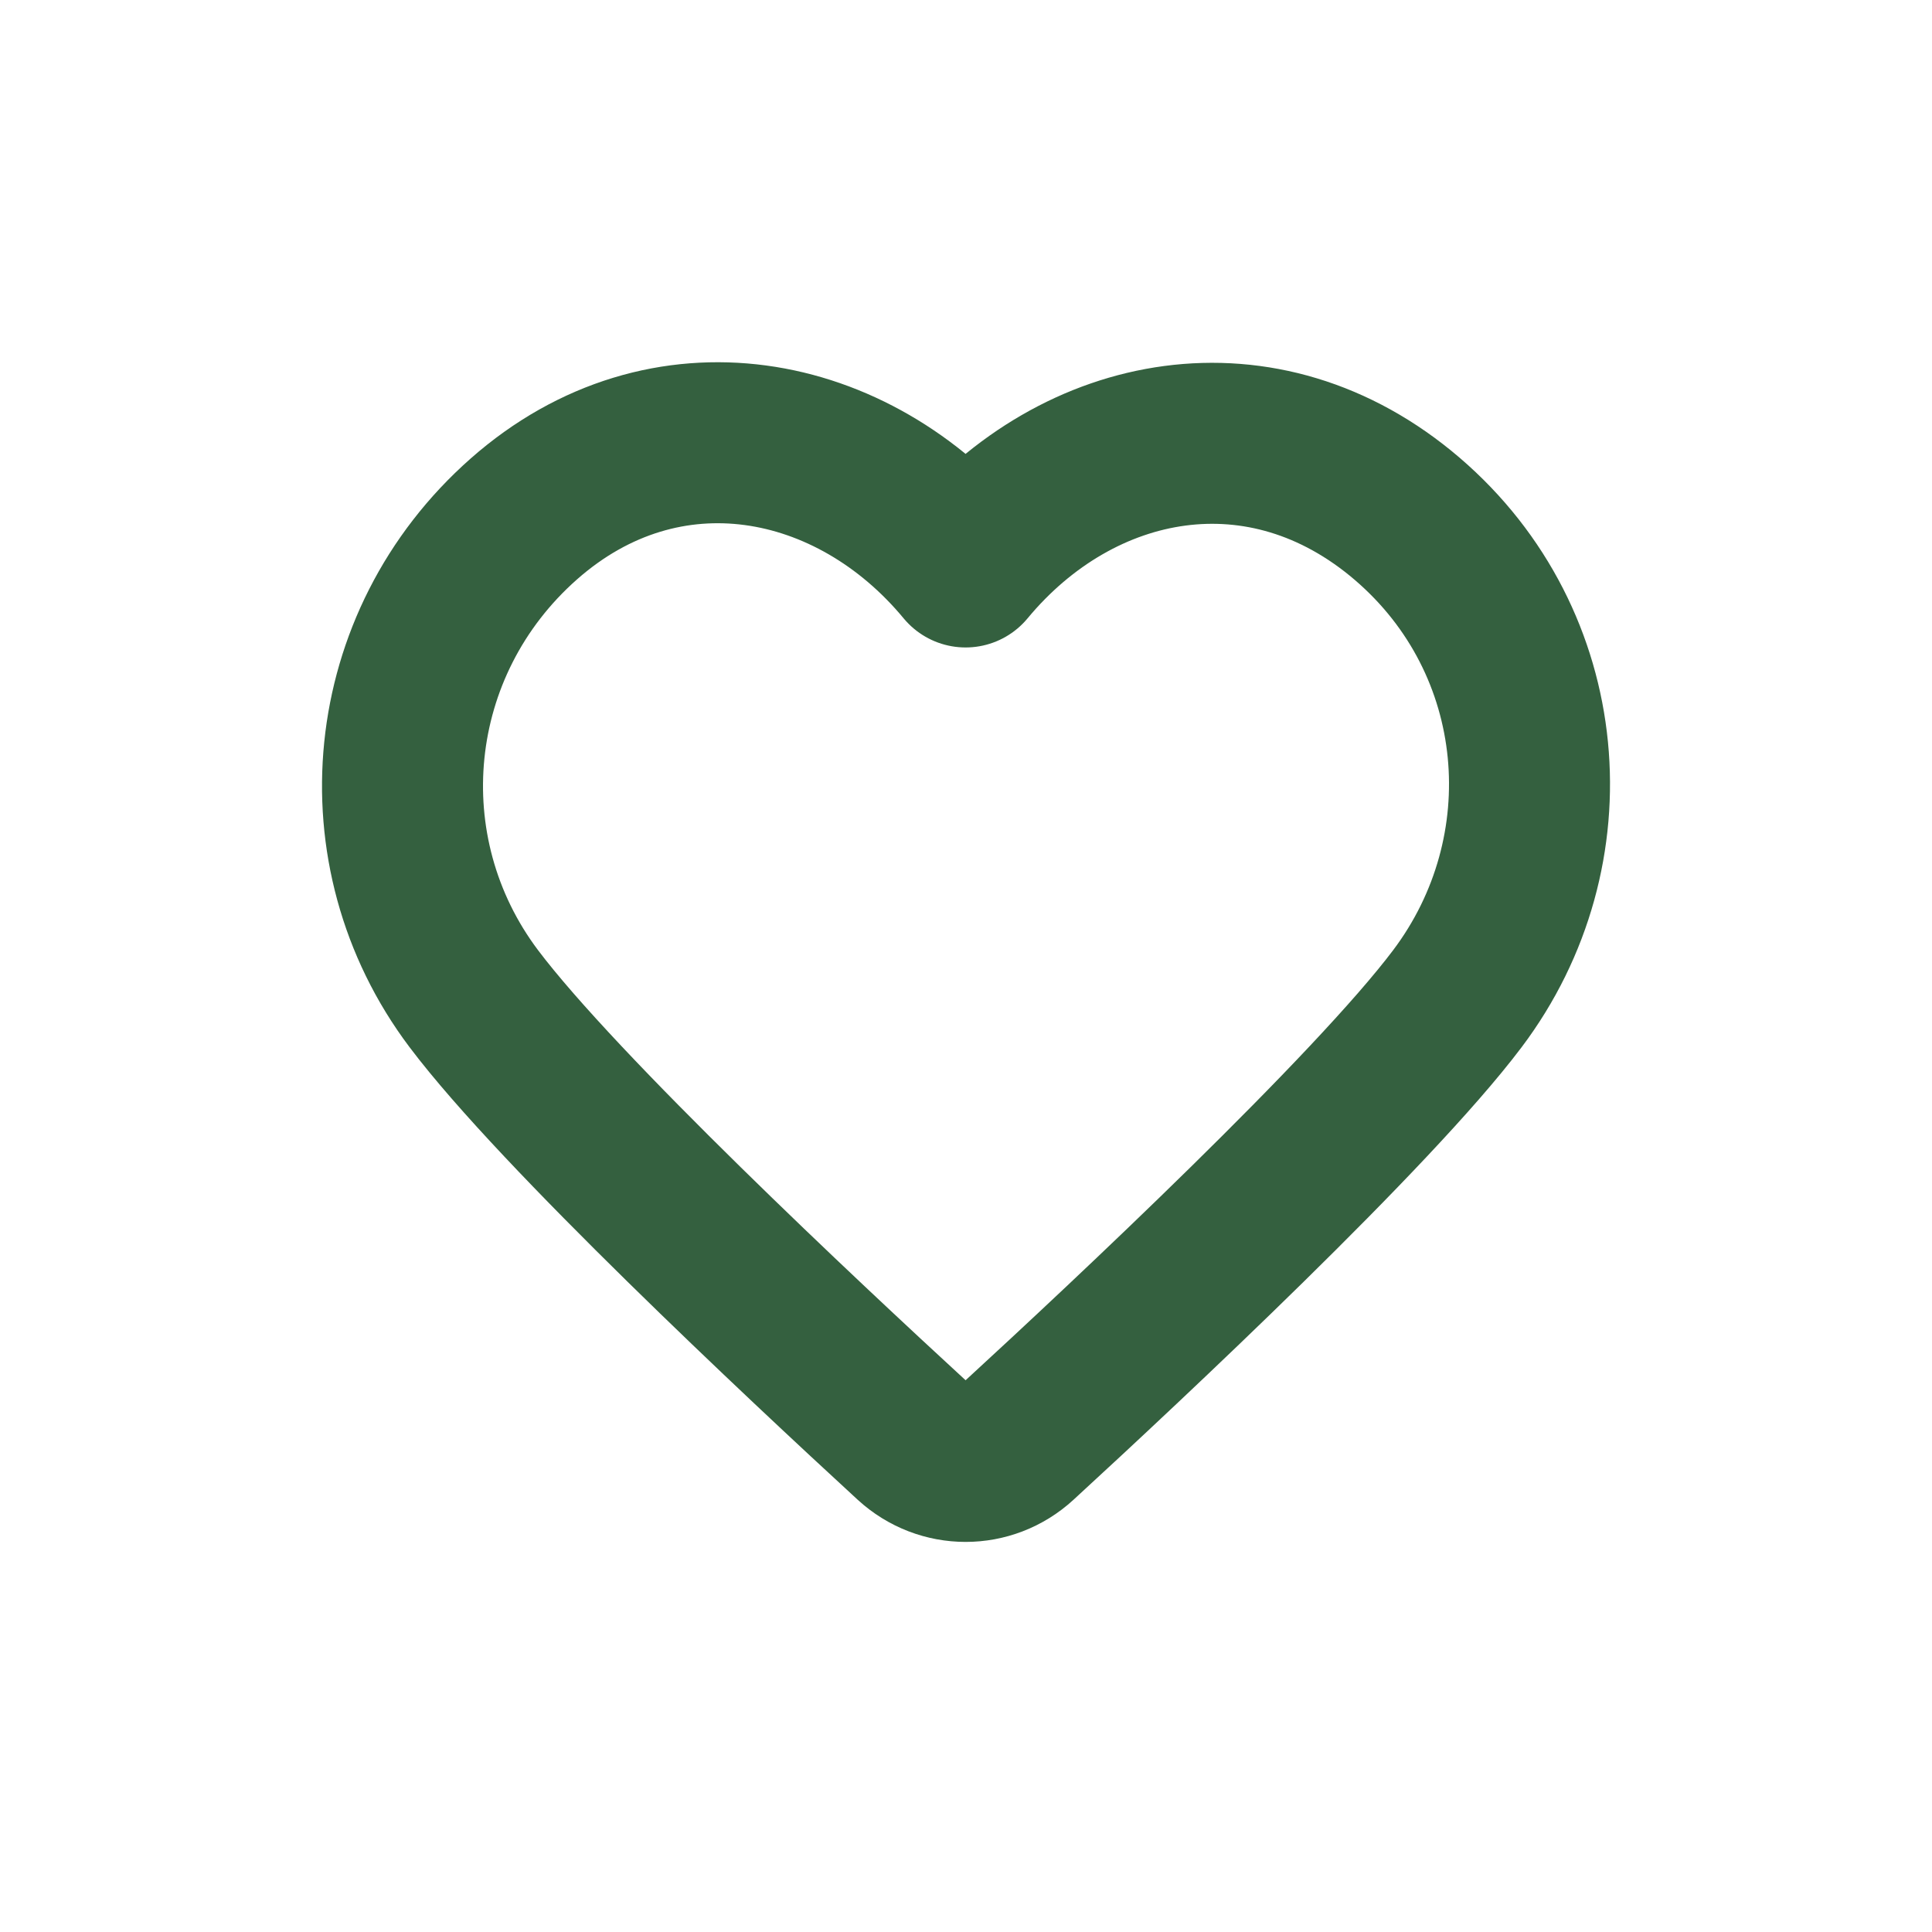 <svg width="24" height="24" viewBox="0 0 24 24" fill="none" xmlns="http://www.w3.org/2000/svg">
<path d="M6.508 6.446C8.262 4.9 10.596 5.354 11.995 7.043C13.395 5.354 15.698 4.917 17.482 6.446C19.266 7.976 19.483 10.576 18.105 12.405C17.048 13.809 14.012 16.651 12.659 17.894C12.282 18.241 11.709 18.241 11.331 17.894C9.979 16.651 6.942 13.809 5.885 12.405C4.508 10.576 4.755 7.992 6.508 6.446Z" stroke="#34603F" stroke-width="2" stroke-linejoin="round"/>
</svg>
